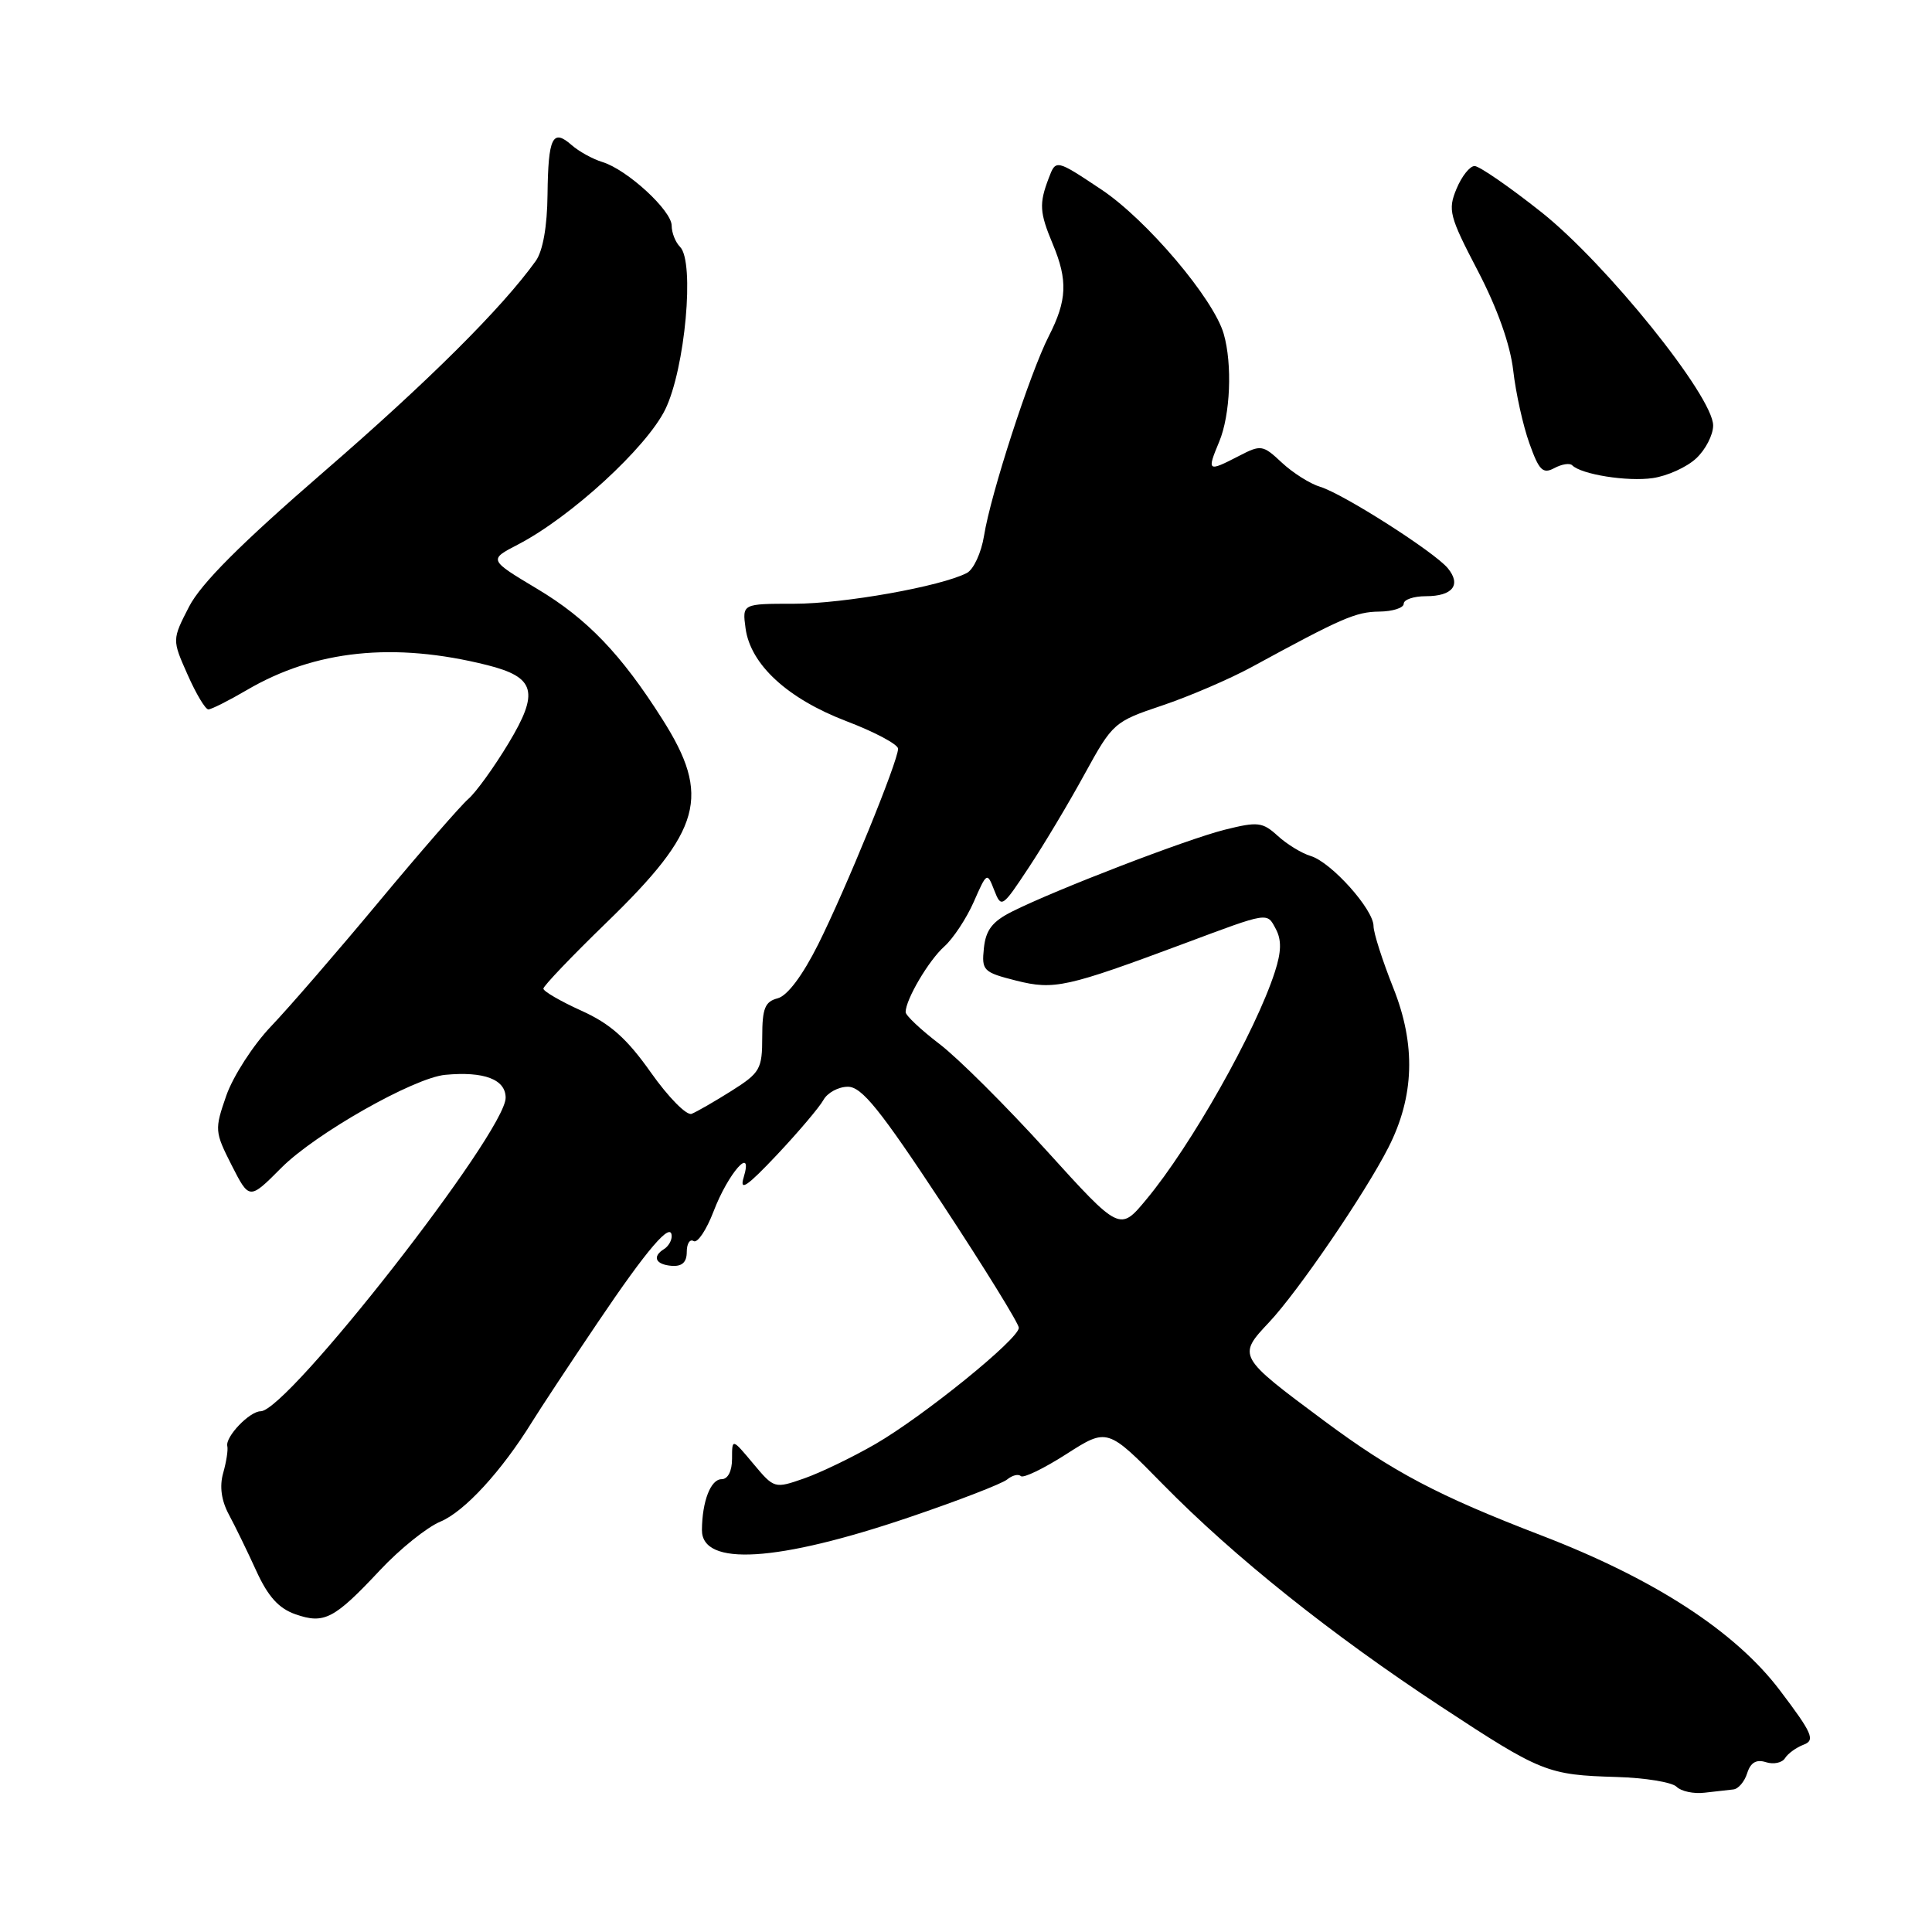 <?xml version="1.0" encoding="UTF-8" standalone="no"?>
<!DOCTYPE svg PUBLIC "-//W3C//DTD SVG 1.1//EN" "http://www.w3.org/Graphics/SVG/1.1/DTD/svg11.dtd" >
<svg xmlns="http://www.w3.org/2000/svg" xmlns:xlink="http://www.w3.org/1999/xlink" version="1.1" viewBox="0 0 256 256">
 <g >
 <path fill="currentColor"
d=" M 229.68 237.11 C 230.33 237.05 231.16 236.08 231.51 234.96 C 231.96 233.54 232.72 233.09 234.00 233.50 C 235.01 233.82 236.14 233.58 236.52 232.97 C 236.90 232.36 238.01 231.55 238.99 231.18 C 240.55 230.59 240.16 229.68 235.86 224.00 C 229.95 216.18 219.24 209.22 204.26 203.46 C 190.52 198.18 184.59 195.05 175.46 188.27 C 163.98 179.74 163.95 179.68 168.16 175.21 C 172.02 171.10 180.85 158.17 183.96 152.07 C 187.42 145.29 187.63 138.43 184.61 130.88 C 183.18 127.28 182.00 123.61 182.00 122.71 C 182.00 120.50 176.41 114.26 173.69 113.43 C 172.48 113.07 170.51 111.86 169.30 110.75 C 167.29 108.92 166.66 108.85 162.30 109.94 C 157.23 111.21 139.85 117.90 134.10 120.79 C 131.49 122.10 130.62 123.23 130.37 125.64 C 130.06 128.61 130.28 128.83 134.66 129.94 C 139.68 131.20 141.32 130.84 157.00 124.99 C 168.19 120.81 167.86 120.86 169.05 123.09 C 169.83 124.55 169.79 126.12 168.92 128.80 C 166.37 136.68 157.84 151.79 151.89 158.94 C 148.38 163.17 148.38 163.17 138.67 152.46 C 133.33 146.57 126.95 140.21 124.48 138.33 C 122.02 136.45 120.00 134.55 120.00 134.11 C 120.00 132.45 123.06 127.25 125.13 125.41 C 126.30 124.36 128.06 121.70 129.03 119.50 C 130.76 115.56 130.80 115.54 131.74 117.96 C 132.68 120.36 132.79 120.29 136.31 114.96 C 138.30 111.96 141.63 106.39 143.71 102.58 C 147.43 95.80 147.62 95.62 154.00 93.48 C 157.57 92.28 162.90 89.99 165.83 88.40 C 177.84 81.86 179.64 81.08 182.75 81.04 C 184.54 81.02 186.00 80.55 186.00 80.00 C 186.00 79.45 187.32 79.00 188.94 79.00 C 192.48 79.00 193.66 77.50 191.84 75.29 C 190.05 73.13 178.00 65.44 174.94 64.51 C 173.60 64.11 171.31 62.66 169.86 61.31 C 167.33 58.94 167.09 58.90 164.16 60.42 C 160.00 62.57 159.90 62.49 161.55 58.53 C 163.03 54.99 163.31 48.28 162.15 44.24 C 160.81 39.58 151.96 29.14 145.96 25.13 C 139.91 21.10 139.91 21.10 138.96 23.61 C 137.67 27.00 137.74 28.14 139.50 32.35 C 141.51 37.15 141.39 39.81 138.97 44.54 C 136.48 49.42 131.27 65.45 130.39 70.99 C 130.03 73.23 129.01 75.45 128.12 75.92 C 124.70 77.70 111.80 80.00 105.23 80.00 C 98.35 80.00 98.35 80.00 98.79 83.25 C 99.44 88.06 104.35 92.58 112.18 95.57 C 115.93 97.00 119.00 98.64 119.00 99.21 C 119.00 100.86 112.06 117.84 108.42 125.12 C 106.34 129.27 104.34 131.94 103.05 132.28 C 101.36 132.72 101.00 133.61 101.00 137.39 C 101.00 141.67 100.72 142.15 96.92 144.55 C 94.68 145.96 92.30 147.33 91.64 147.59 C 90.97 147.84 88.55 145.38 86.25 142.12 C 83.06 137.60 80.87 135.65 77.03 133.92 C 74.27 132.67 72.00 131.35 72.00 131.00 C 72.00 130.65 75.75 126.72 80.34 122.27 C 93.01 109.99 94.24 105.50 87.76 95.29 C 82.31 86.69 77.81 81.99 71.22 78.05 C 64.74 74.17 64.74 74.17 68.62 72.16 C 75.62 68.53 85.67 59.31 88.15 54.25 C 90.78 48.86 92.08 34.68 90.11 32.71 C 89.50 32.10 89.00 30.84 89.00 29.90 C 89.00 27.89 83.10 22.47 79.82 21.47 C 78.54 21.08 76.71 20.07 75.74 19.22 C 73.22 17.00 72.64 18.19 72.55 25.77 C 72.51 30.02 71.93 33.26 70.99 34.58 C 66.51 40.82 56.78 50.51 42.90 62.52 C 31.92 72.03 26.64 77.31 25.05 80.39 C 22.80 84.77 22.80 84.77 24.85 89.38 C 25.97 91.92 27.21 94.00 27.61 94.00 C 28.00 94.00 30.29 92.85 32.68 91.45 C 41.76 86.12 52.23 85.04 64.56 88.13 C 70.95 89.74 71.48 91.69 67.38 98.49 C 65.47 101.66 63.07 104.99 62.04 105.88 C 61.02 106.77 55.68 112.90 50.19 119.50 C 44.70 126.10 38.27 133.53 35.91 136.00 C 33.55 138.47 30.89 142.60 29.99 145.16 C 28.42 149.68 28.44 149.95 30.70 154.41 C 33.04 159.00 33.04 159.00 37.27 154.75 C 41.77 150.22 54.84 142.81 59.00 142.42 C 64.14 141.94 67.00 143.02 67.00 145.46 C 67.00 150.02 38.10 187.00 34.54 187.00 C 33.07 187.00 29.83 190.39 30.12 191.62 C 30.24 192.11 29.99 193.71 29.57 195.19 C 29.07 196.96 29.33 198.83 30.33 200.69 C 31.16 202.23 32.80 205.60 33.97 208.17 C 35.52 211.56 36.94 213.13 39.15 213.90 C 42.96 215.23 44.28 214.54 50.34 208.07 C 52.95 205.28 56.56 202.37 58.36 201.62 C 61.55 200.29 66.46 194.94 70.50 188.41 C 71.60 186.63 75.50 180.72 79.18 175.27 C 85.78 165.47 89.00 161.72 89.00 163.82 C 89.00 164.40 88.55 165.16 88.00 165.50 C 86.38 166.50 86.85 167.56 89.00 167.73 C 90.38 167.83 91.00 167.26 91.00 165.88 C 91.00 164.78 91.41 164.14 91.91 164.45 C 92.42 164.76 93.60 162.99 94.55 160.52 C 96.49 155.43 99.86 151.62 98.54 156.01 C 97.96 157.92 98.98 157.23 102.97 153.00 C 105.82 149.97 108.58 146.71 109.11 145.75 C 109.64 144.79 111.10 144.00 112.35 144.00 C 114.19 144.00 116.61 147.01 124.82 159.46 C 130.42 167.97 135.00 175.38 135.00 175.94 C 135.00 177.42 122.40 187.63 116.00 191.34 C 112.97 193.09 108.72 195.14 106.55 195.90 C 102.62 197.27 102.58 197.25 99.80 193.93 C 97.00 190.58 97.00 190.58 97.00 193.29 C 97.00 194.93 96.45 196.00 95.62 196.00 C 94.17 196.00 93.04 198.93 93.01 202.73 C 92.98 207.60 103.02 206.98 120.53 201.03 C 126.96 198.85 132.77 196.60 133.45 196.04 C 134.13 195.48 134.94 195.28 135.26 195.59 C 135.58 195.91 138.29 194.60 141.29 192.68 C 146.74 189.19 146.74 189.19 154.12 196.71 C 163.55 206.31 176.45 216.61 191.00 226.17 C 204.24 234.87 205.05 235.19 214.22 235.46 C 217.98 235.57 221.55 236.15 222.16 236.76 C 222.76 237.36 224.44 237.72 225.88 237.54 C 227.32 237.37 229.03 237.18 229.68 237.11 Z  M 224.75 60.74 C 225.99 59.59 227.00 57.63 227.00 56.38 C 227.00 52.52 212.83 34.93 204.25 28.12 C 200.00 24.75 196.01 22.00 195.39 22.00 C 194.76 22.00 193.68 23.36 192.99 25.03 C 191.83 27.82 192.05 28.67 195.81 35.87 C 198.41 40.86 200.11 45.64 200.51 49.09 C 200.85 52.07 201.81 56.41 202.65 58.74 C 203.93 62.34 204.43 62.84 205.95 62.03 C 206.93 61.50 208.00 61.33 208.32 61.65 C 209.53 62.87 215.64 63.84 219.00 63.35 C 220.93 63.07 223.51 61.90 224.75 60.74 Z "/>
</g>
</svg>